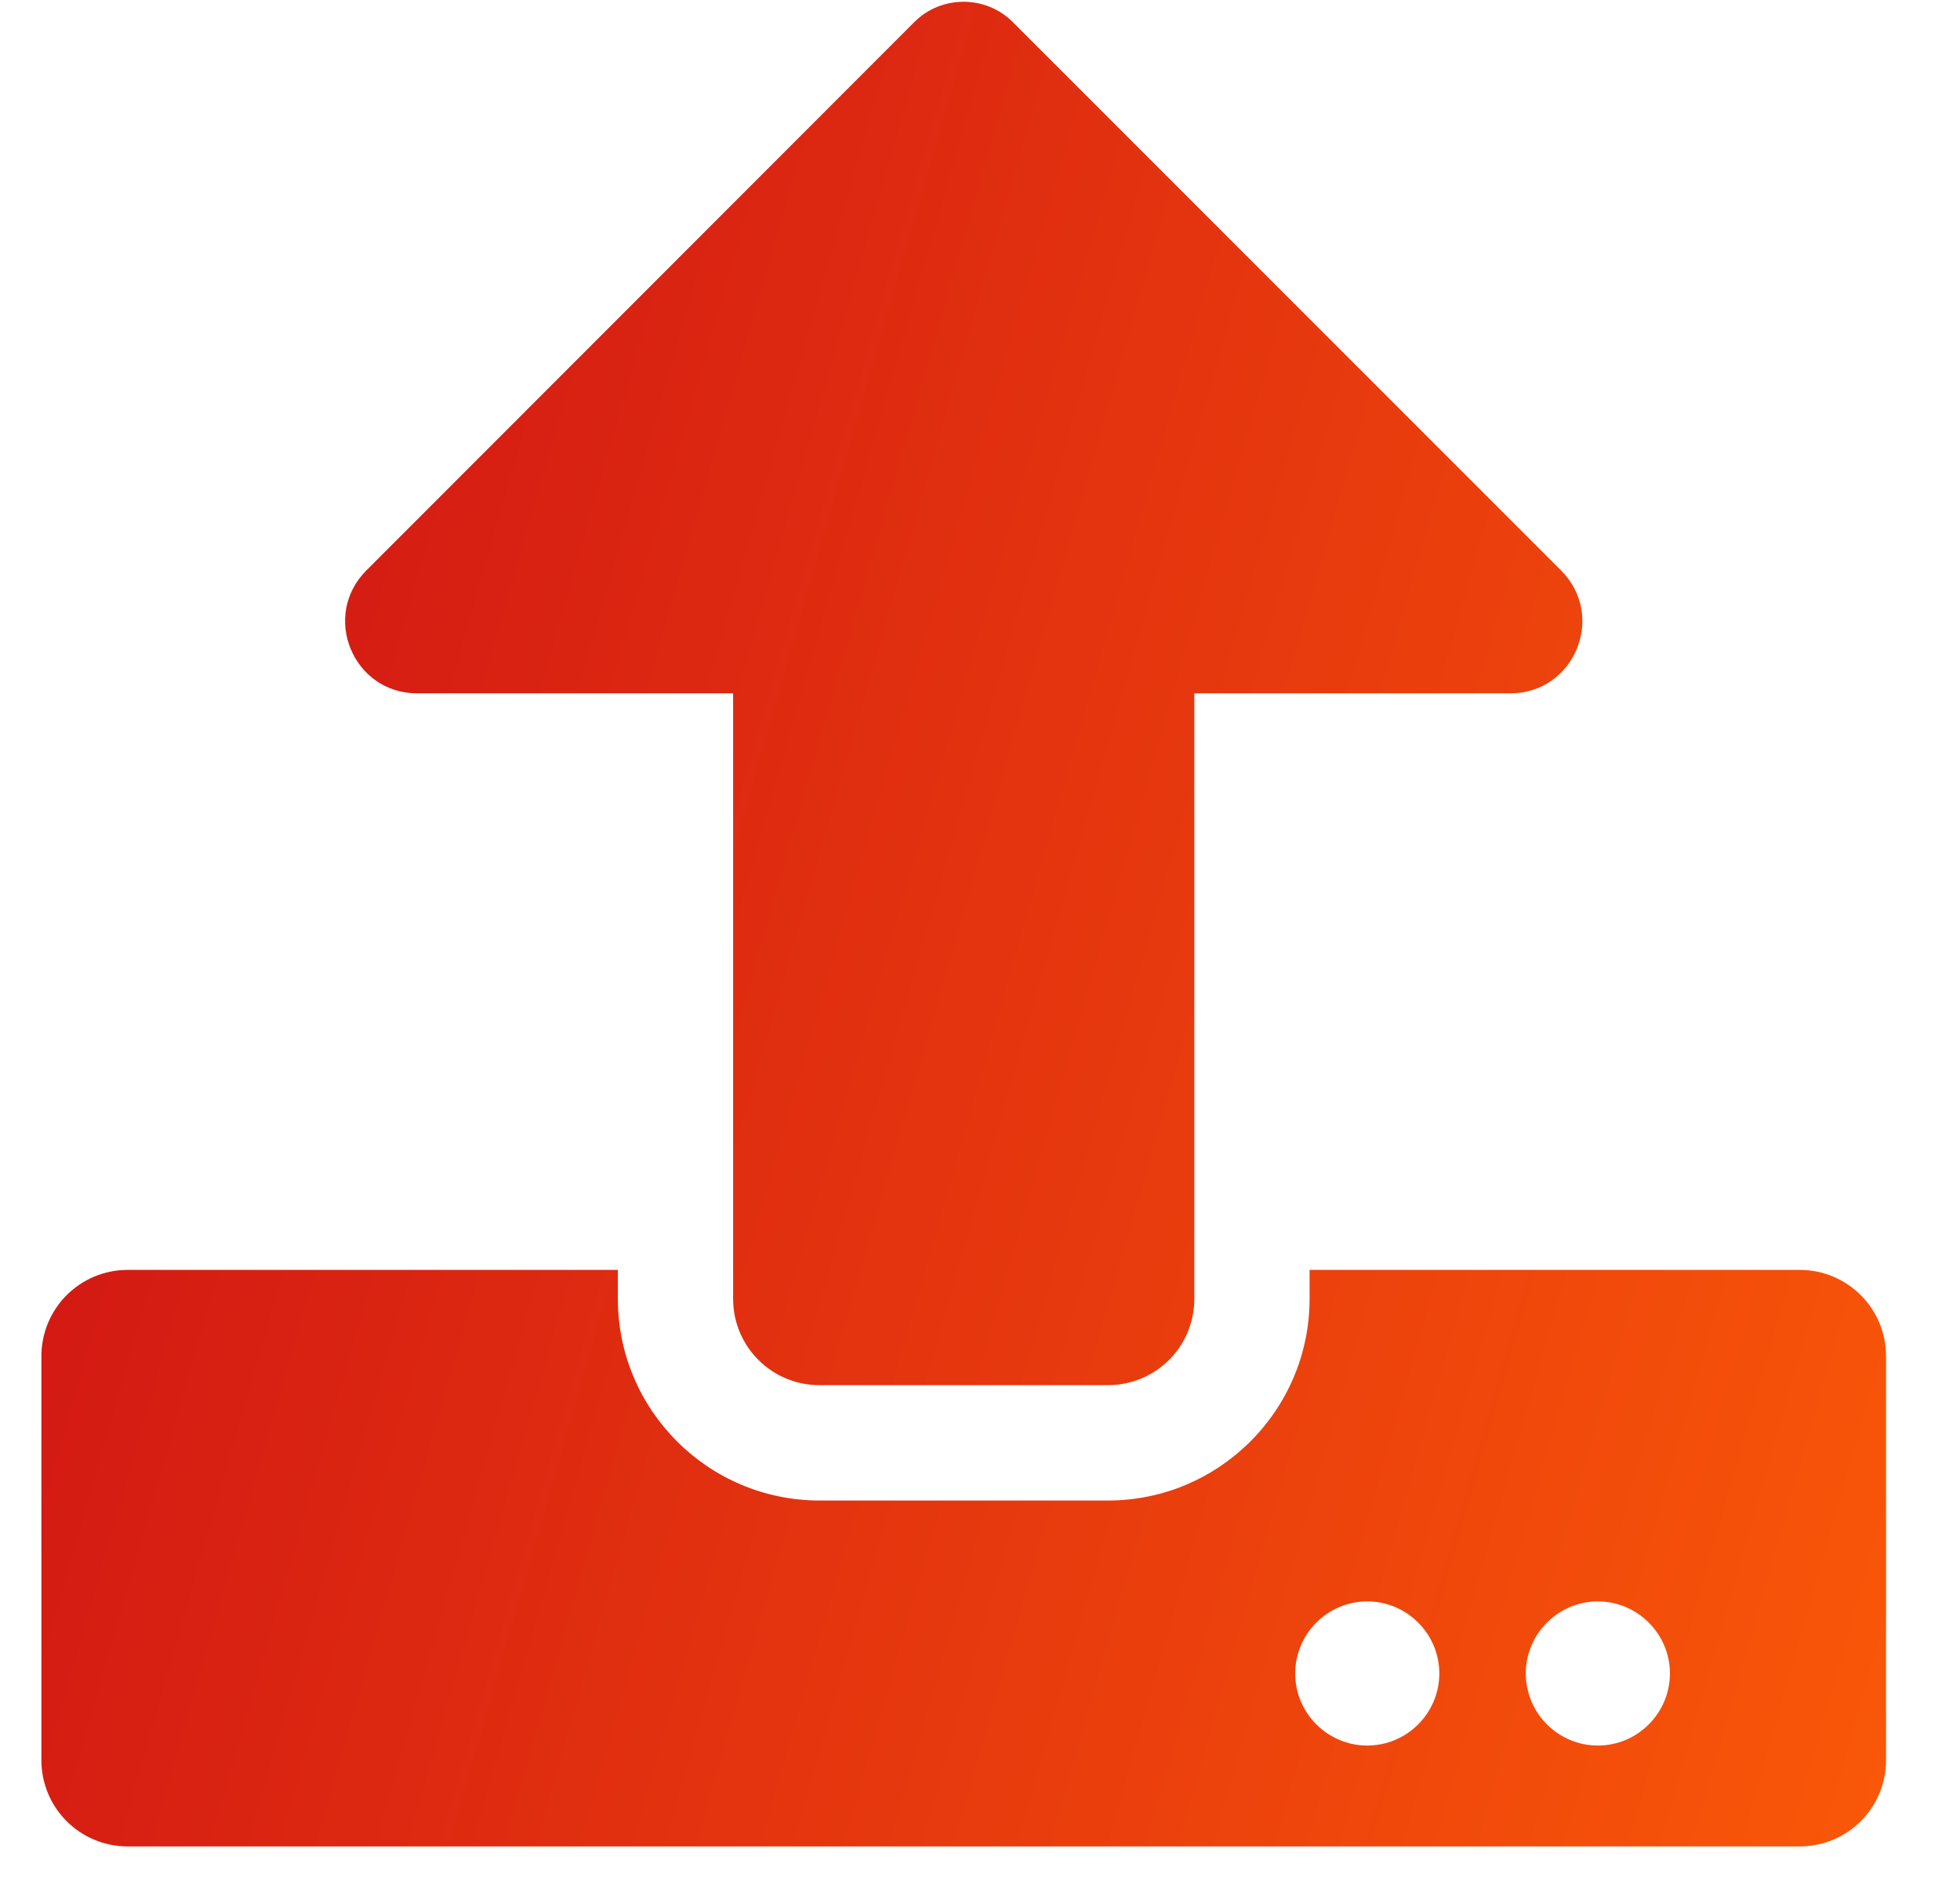 <svg width="26" height="25" viewBox="0 0 26 25" fill="none" xmlns="http://www.w3.org/2000/svg">
<path d="M14.696 18.372H10.872C10.237 18.372 9.725 17.861 9.725 17.226V9.196H5.534C4.683 9.196 4.258 8.169 4.86 7.566L12.129 0.292C12.488 -0.066 13.076 -0.066 13.434 0.292L20.708 7.566C21.311 8.169 20.885 9.196 20.035 9.196H15.843V17.226C15.843 17.861 15.332 18.372 14.696 18.372ZM25.019 17.99V23.343C25.019 23.979 24.508 24.49 23.872 24.49H1.696C1.06 24.49 0.549 23.979 0.549 23.343V17.99C0.549 17.355 1.06 16.843 1.696 16.843H8.196V17.226C8.196 18.702 9.396 19.902 10.872 19.902H14.696C16.173 19.902 17.372 18.702 17.372 17.226V16.843H23.872C24.508 16.843 25.019 17.355 25.019 17.99ZM19.093 22.196C19.093 21.67 18.663 21.24 18.137 21.24C17.611 21.24 17.181 21.67 17.181 22.196C17.181 22.722 17.611 23.152 18.137 23.152C18.663 23.152 19.093 22.722 19.093 22.196ZM22.152 22.196C22.152 21.67 21.722 21.24 21.196 21.24C20.67 21.24 20.24 21.67 20.24 22.196C20.24 22.722 20.67 23.152 21.196 23.152C21.722 23.152 22.152 22.722 22.152 22.196Z" fill="url(#paint0_linear_1204_452)"/>
<defs>
<linearGradient id="paint0_linear_1204_452" x1="4.027" y1="-32.459" x2="42.227" y2="-21.515" gradientUnits="userSpaceOnUse">
<stop stop-color="#C40018"/>
<stop offset="1" stop-color="#FF6107"/>
</linearGradient>
</defs>
</svg>
